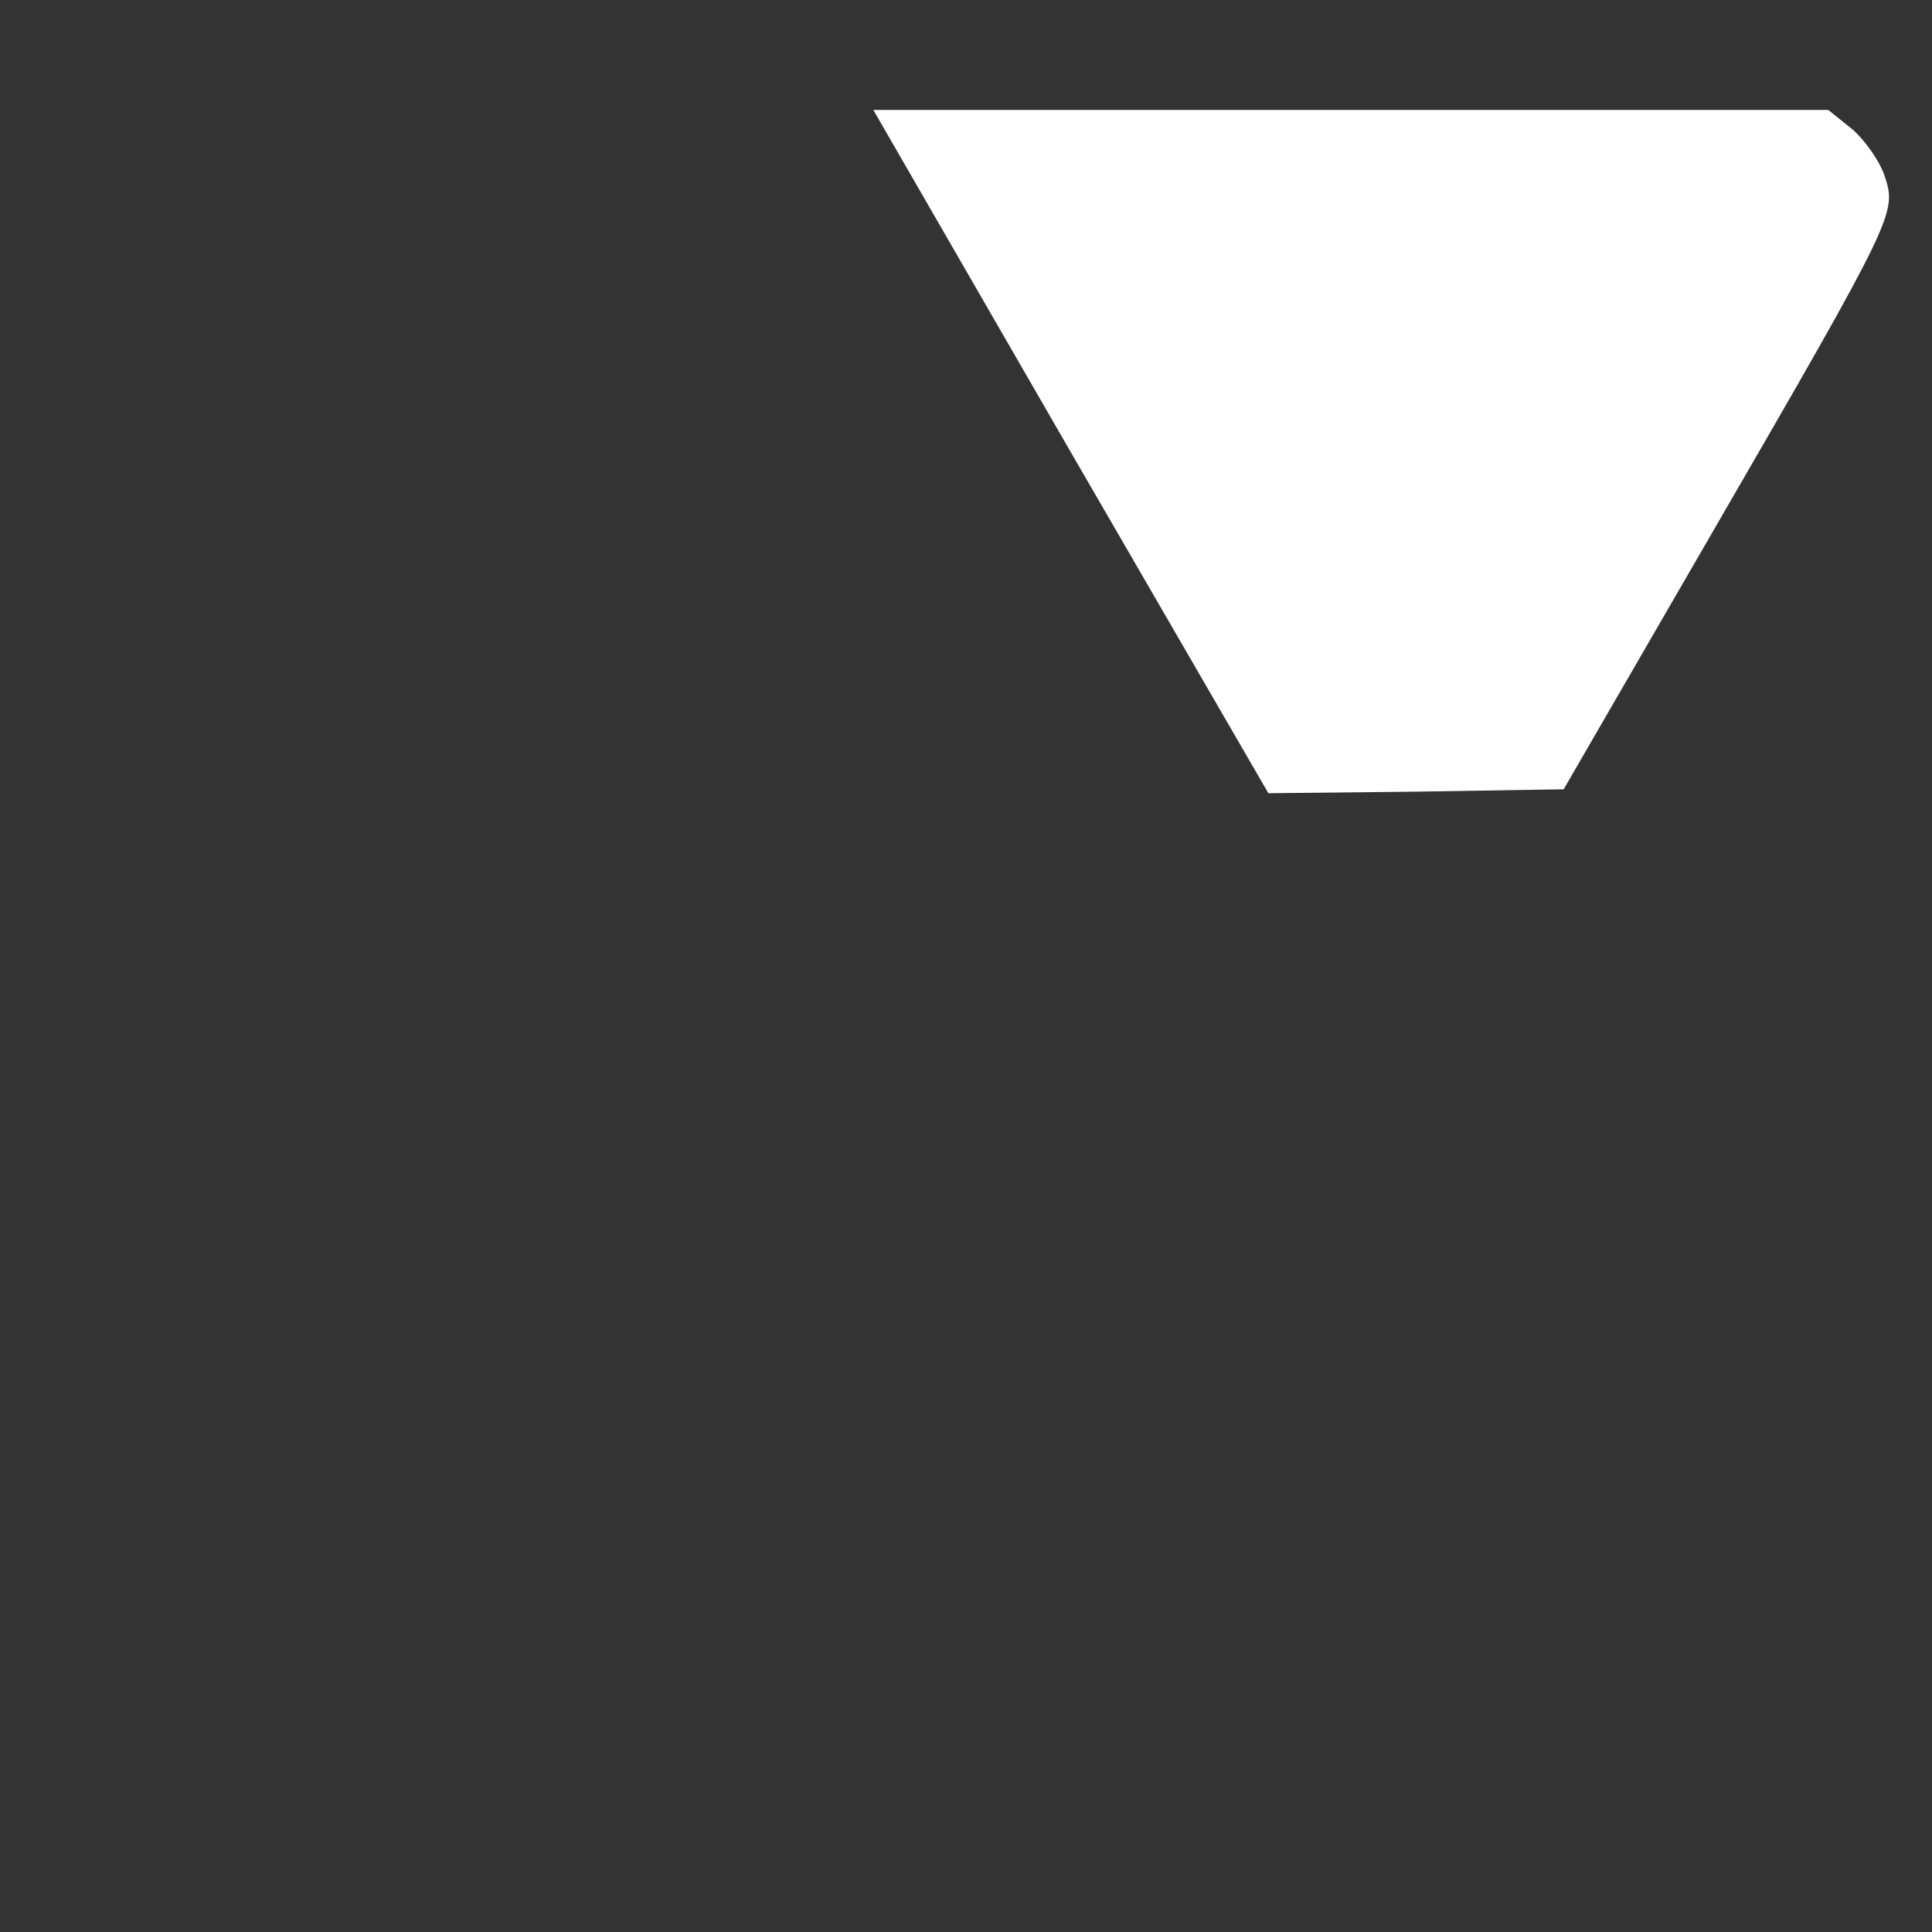 <?xml version="1.0" standalone="no"?>
<!DOCTYPE svg PUBLIC "-//W3C//DTD SVG 20010904//EN"
 "http://www.w3.org/TR/2001/REC-SVG-20010904/DTD/svg10.dtd">
<svg version="1.0" xmlns="http://www.w3.org/2000/svg"
 width="246pt" height="246pt" viewBox="0 0 246 246"
 preserveAspectRatio="xMidYMid meet">

<rect x="0" y="0" width="246" height="246" fill="#333333" stroke="none"/>

<g transform="translate(0,246) scale(0.1,-0.1)"
fill="#ffffff" stroke="none">
<path d="M1363 1885 l252 -435 188 2 188 3 191 330 c231 399 233 404 218 450
-6 19 -25 46 -41 60 l-31 25 -608 0 -608 0 251 -435z"/>
</g>
</svg>
